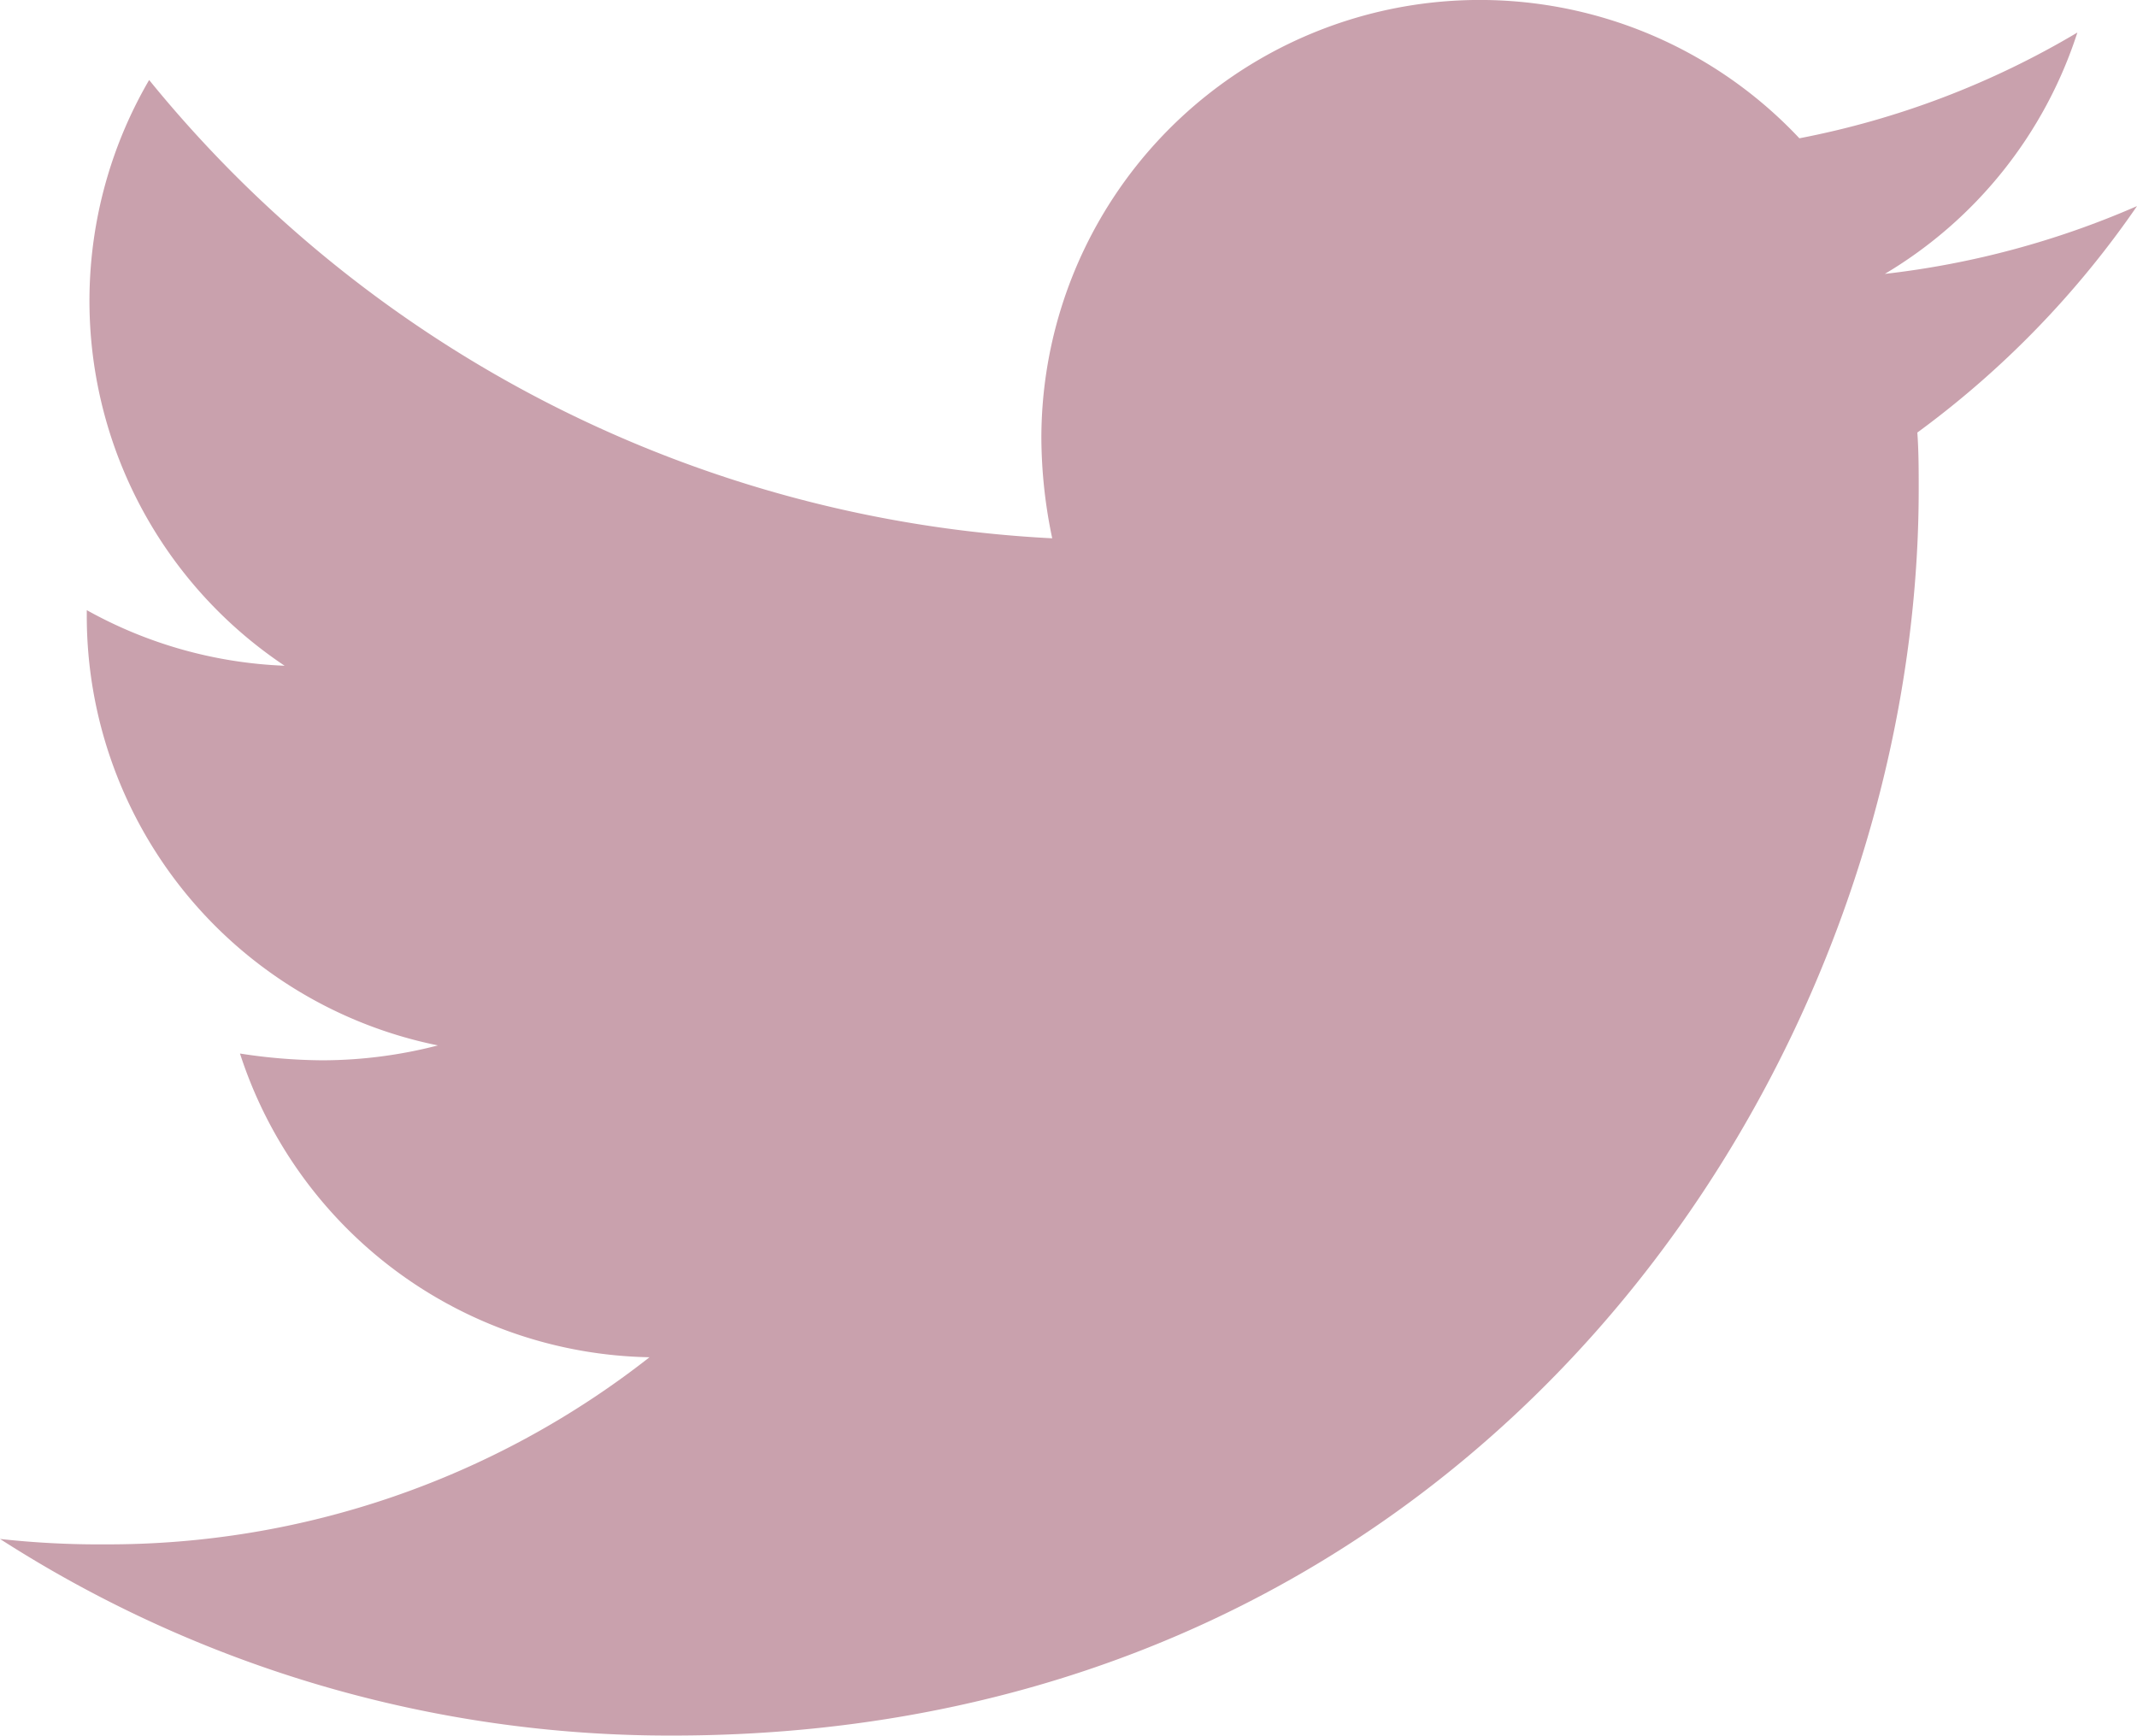 <svg xmlns="http://www.w3.org/2000/svg" width="76.583" height="62.201" viewBox="0 0 76.583 62.201">
  <path id="Icon_awesome-twitter" data-name="Icon awesome-twitter" d="M68.711,18.882c.049.68.049,1.361.049,2.041,0,20.75-15.793,44.658-44.658,44.658A44.354,44.354,0,0,1,0,58.535a32.47,32.47,0,0,0,3.79.194,31.434,31.434,0,0,0,19.486-6.706A15.723,15.723,0,0,1,8.6,41.138a19.793,19.793,0,0,0,2.964.243,16.6,16.6,0,0,0,4.13-.534A15.7,15.7,0,0,1,3.11,25.442v-.194A15.807,15.807,0,0,0,10.2,27.24,15.719,15.719,0,0,1,5.345,6.248,44.614,44.614,0,0,0,37.708,22.673a17.719,17.719,0,0,1-.389-3.6A15.711,15.711,0,0,1,64.484,8.337a30.9,30.9,0,0,0,9.962-3.79,15.653,15.653,0,0,1-6.9,8.65,31.465,31.465,0,0,0,9.038-2.43,33.74,33.74,0,0,1-7.872,8.115Z" transform="translate(0 -3.381)" fill="#c9a1ad"/>
</svg>
